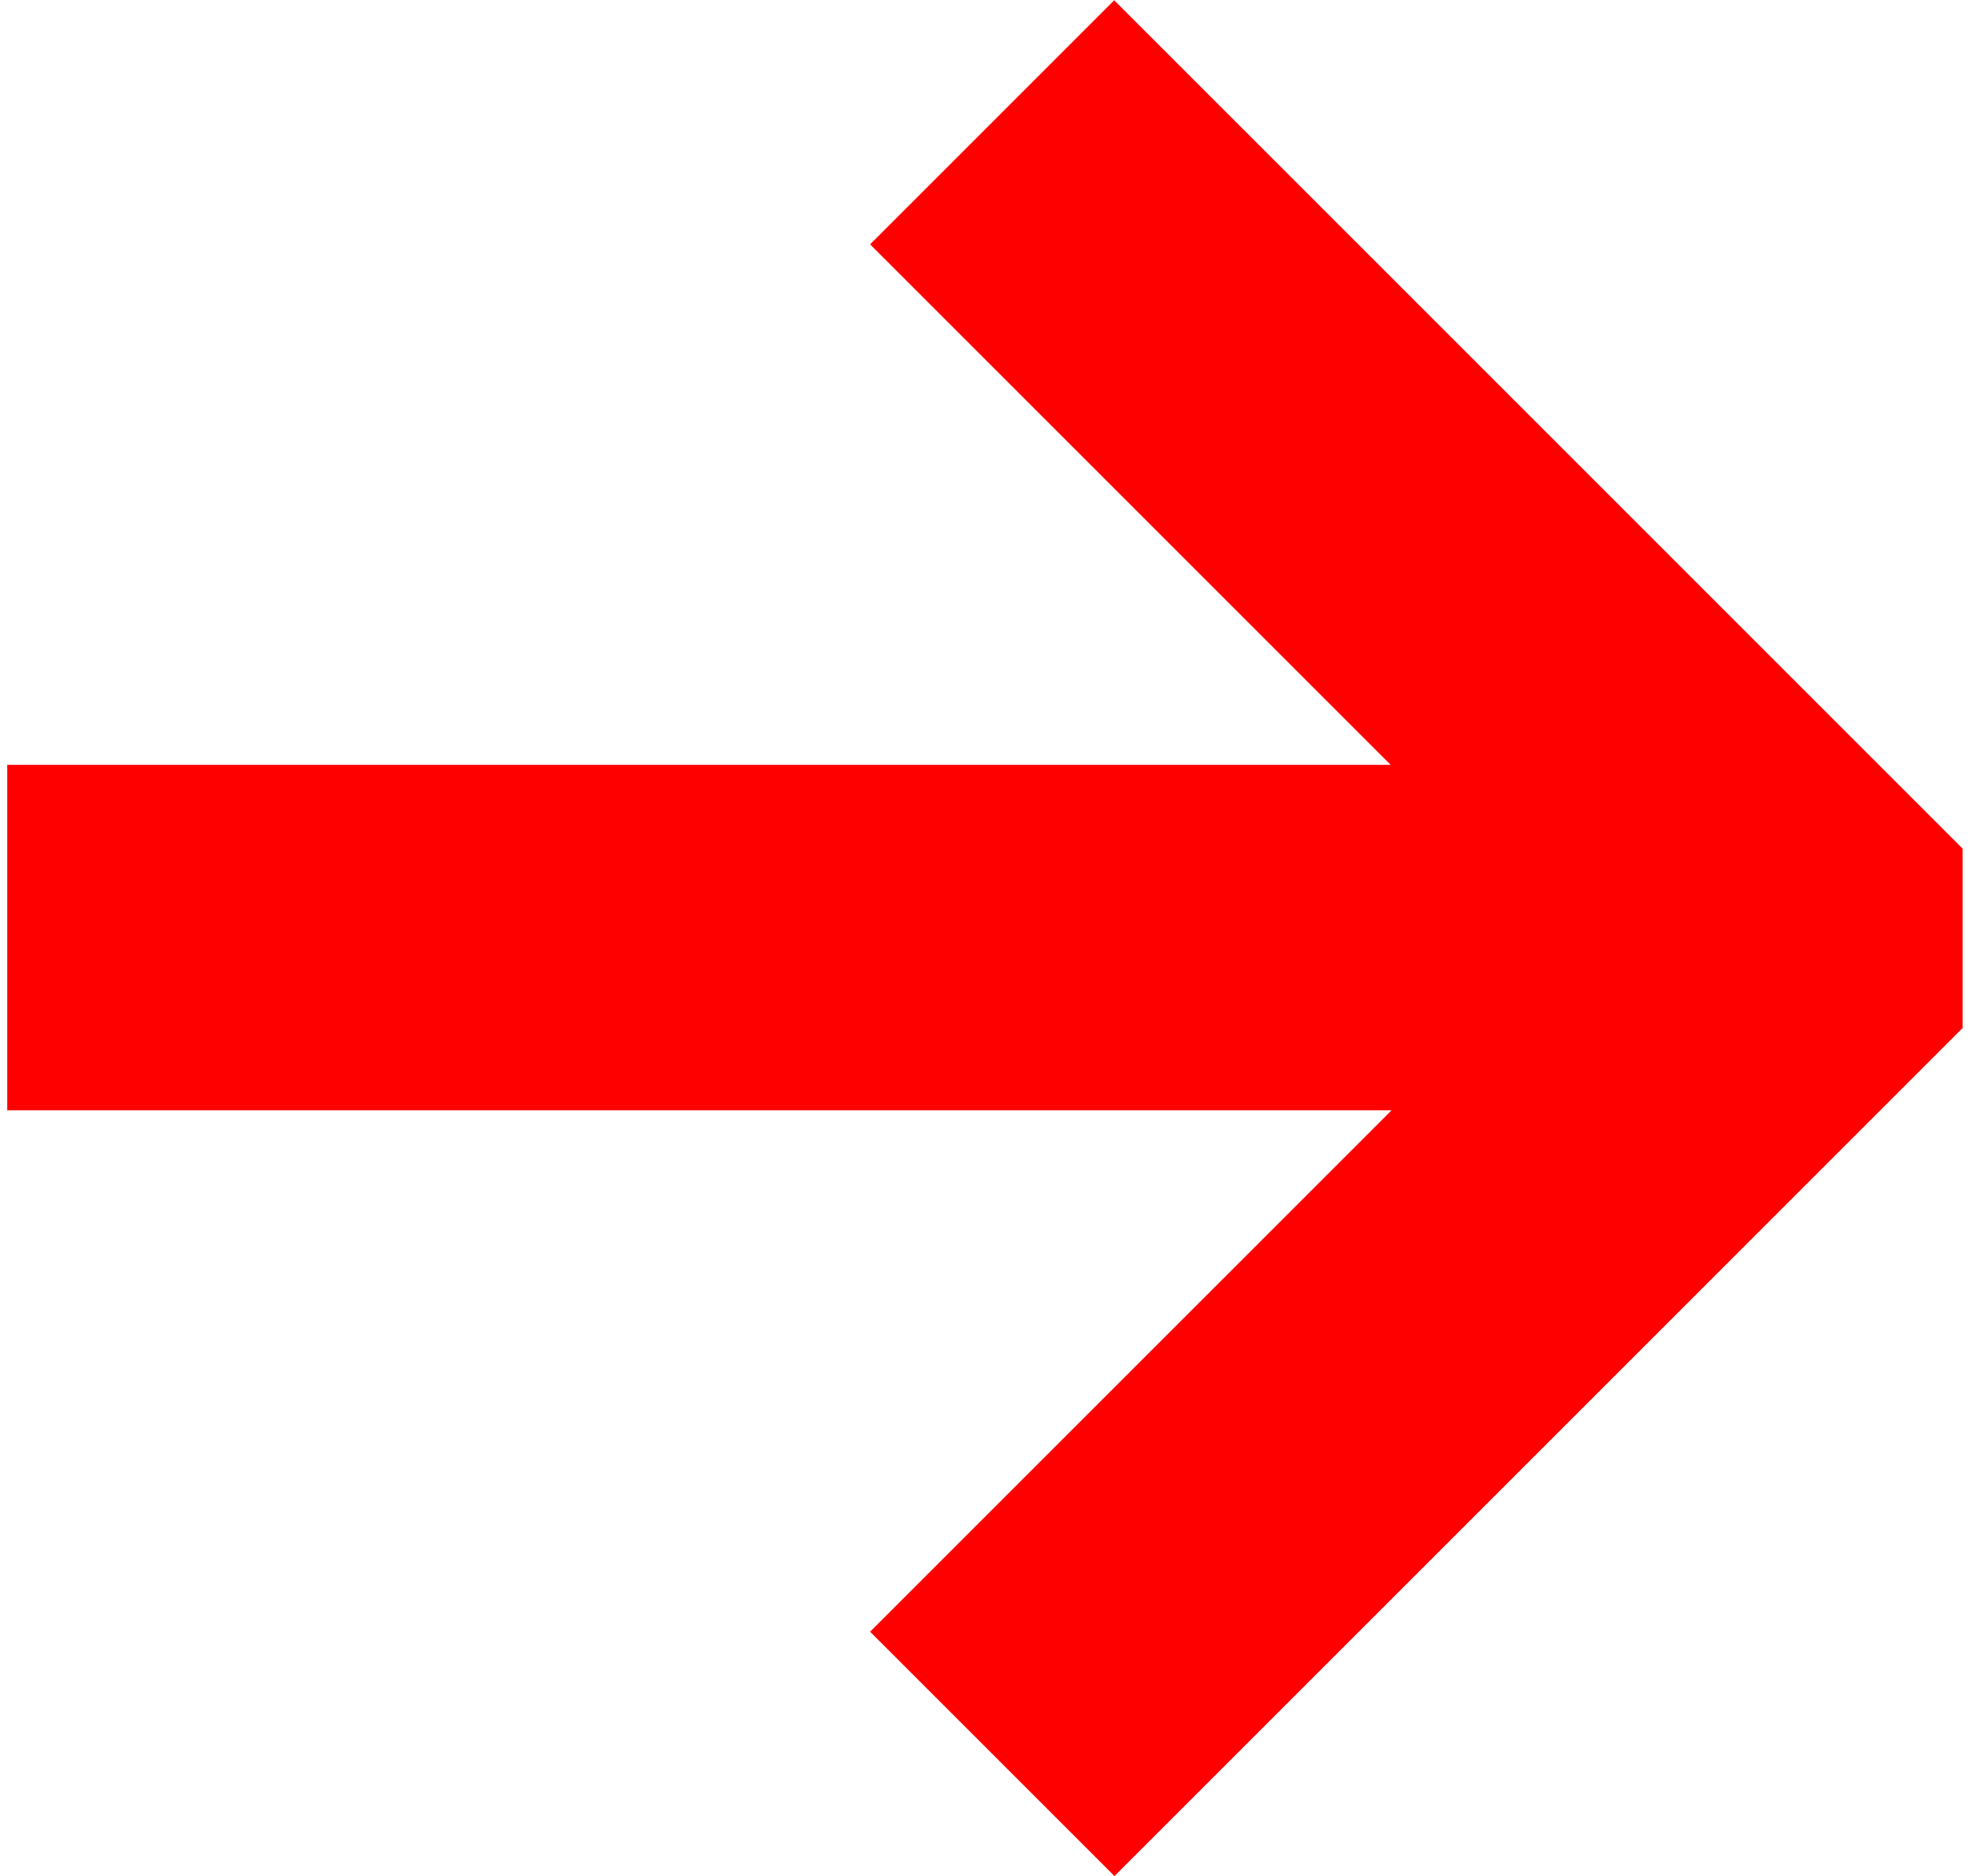 <?xml version="1.0" encoding="UTF-8" standalone="no"?>
<svg
   xmlns:dc="http://purl.org/dc/elements/1.1/"
   xmlns:cc="http://creativecommons.org/ns#"
   xmlns:rdf="http://www.w3.org/1999/02/22-rdf-syntax-ns#"
   xmlns:svg="http://www.w3.org/2000/svg"
   xmlns="http://www.w3.org/2000/svg"
   xmlns:sodipodi="http://sodipodi.sourceforge.net/DTD/sodipodi-0.dtd"
   xmlns:inkscape="http://www.inkscape.org/namespaces/inkscape"
   version="1.1"
   id="svg2"
   viewBox="0 0 21 20"
   height="20"
   width="21"
   sodipodi:docname="rarr-red.svg"
   inkscape:version="0.92.2 (5c3e80d, 2017-08-06)">
  <sodipodi:namedview
     pagecolor="#ffffff"
     bordercolor="#666666"
     borderopacity="1"
     objecttolerance="10"
     gridtolerance="10"
     guidetolerance="10"
     inkscape:pageopacity="0"
     inkscape:pageshadow="2"
     inkscape:window-width="1366"
     inkscape:window-height="768"
     id="namedview5888"
     showgrid="false"
     inkscape:zoom="2.7307323"
     inkscape:cx="105.25534"
     inkscape:cy="-8.1721603"
     inkscape:window-x="0"
     inkscape:window-y="0"
     inkscape:window-maximized="0"
     inkscape:current-layer="svg2" />
  <defs
     id="defs4" />
  <g
     transform="translate(-11.5,-1032.363)"
     id="layer1"
     style="fill:#ff0000">
    <path
       id="rect3336-6"
       d="m 23.38,1032.363 -2.605,2.605 5.549,5.549 H 11.577 v 3.683 h 14.757 l -5.559,5.559 2.605,2.605 9.043,-9.043 h -0.002 v -1.911 h 0.002 -0.002 l -5.04e-4,-5e-4 -9.041,-9.041 z"
       style="fill:#ff0000"
       inkscape:connector-curvature="0"
       sodipodi:nodetypes="cccccccccccccccc" />
  </g>
</svg>
